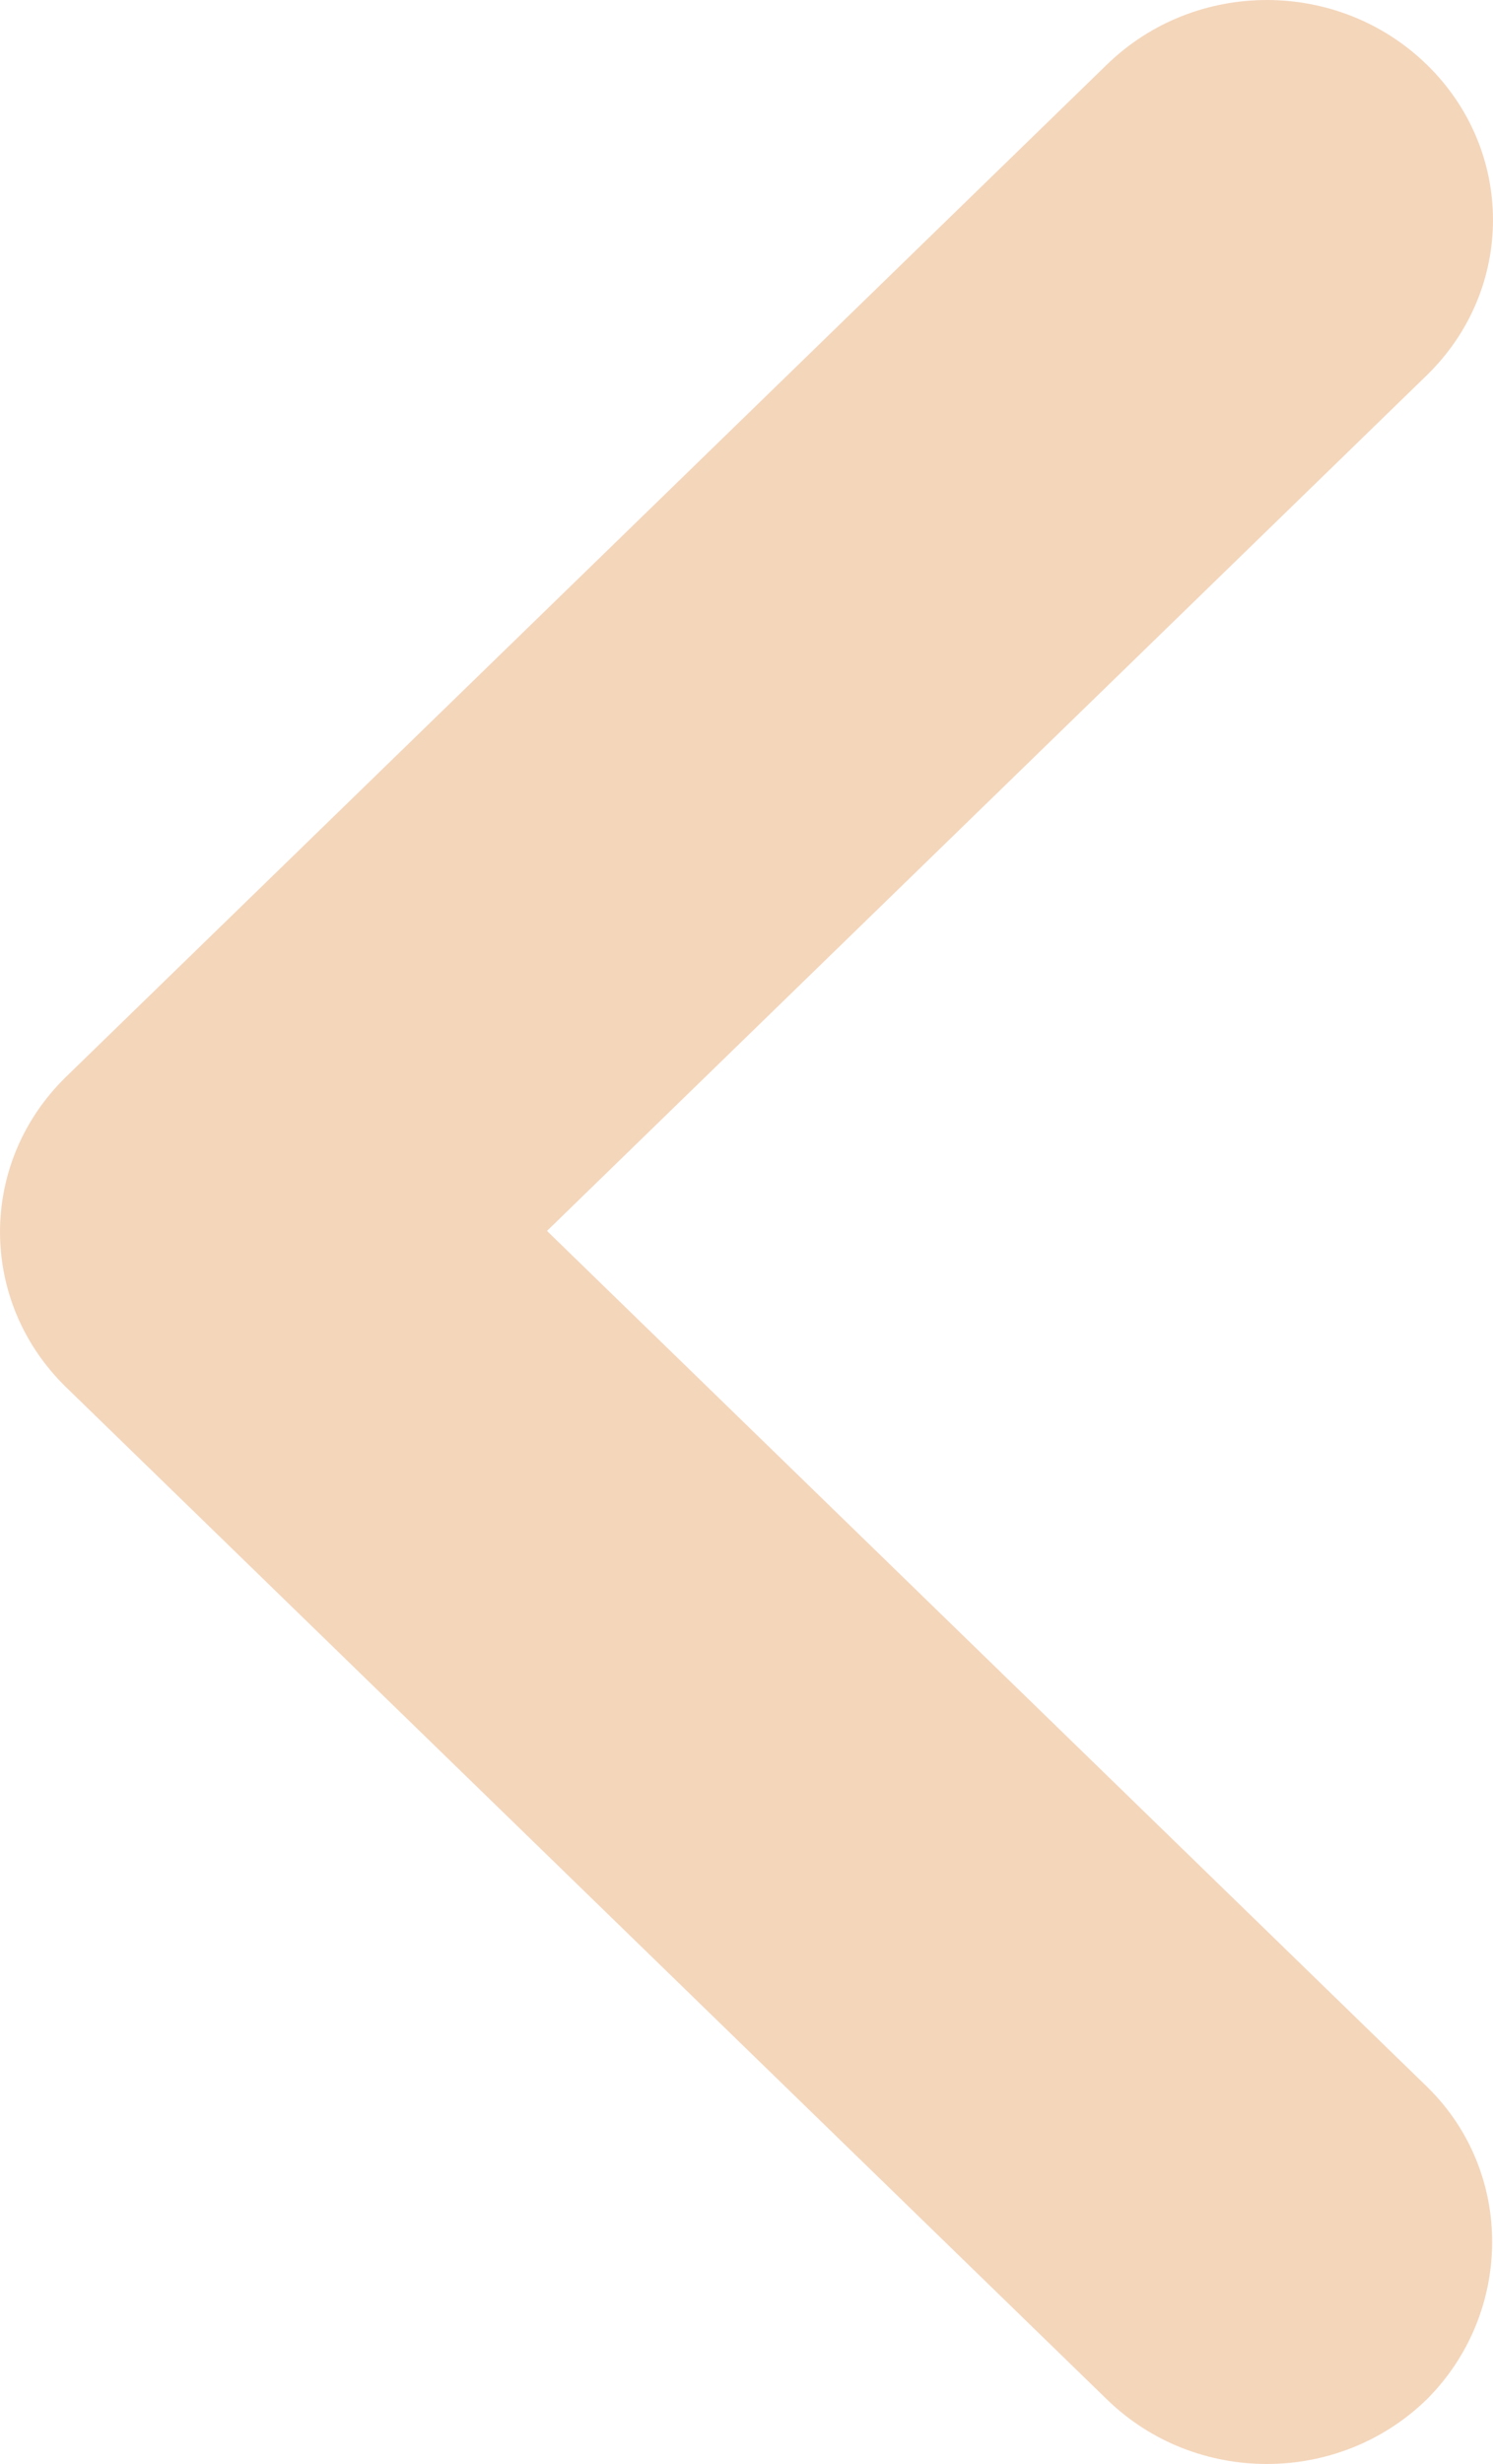 <svg width="40" height="66" viewBox="0 0 40 66" fill="none" xmlns="http://www.w3.org/2000/svg">
<path fill-rule="evenodd" clip-rule="evenodd" d="M38.223 55.886L14.655 32.971L38.223 10.055C40.592 7.752 40.592 4.031 38.223 1.728C35.854 -0.576 32.027 -0.576 29.658 1.728L1.777 28.836C-0.592 31.14 -0.592 34.86 1.777 37.164L29.658 64.272C32.027 66.576 35.854 66.576 38.223 64.272C40.532 61.969 40.592 58.189 38.223 55.886Z" fill="#F4D6BB"/>
</svg>

